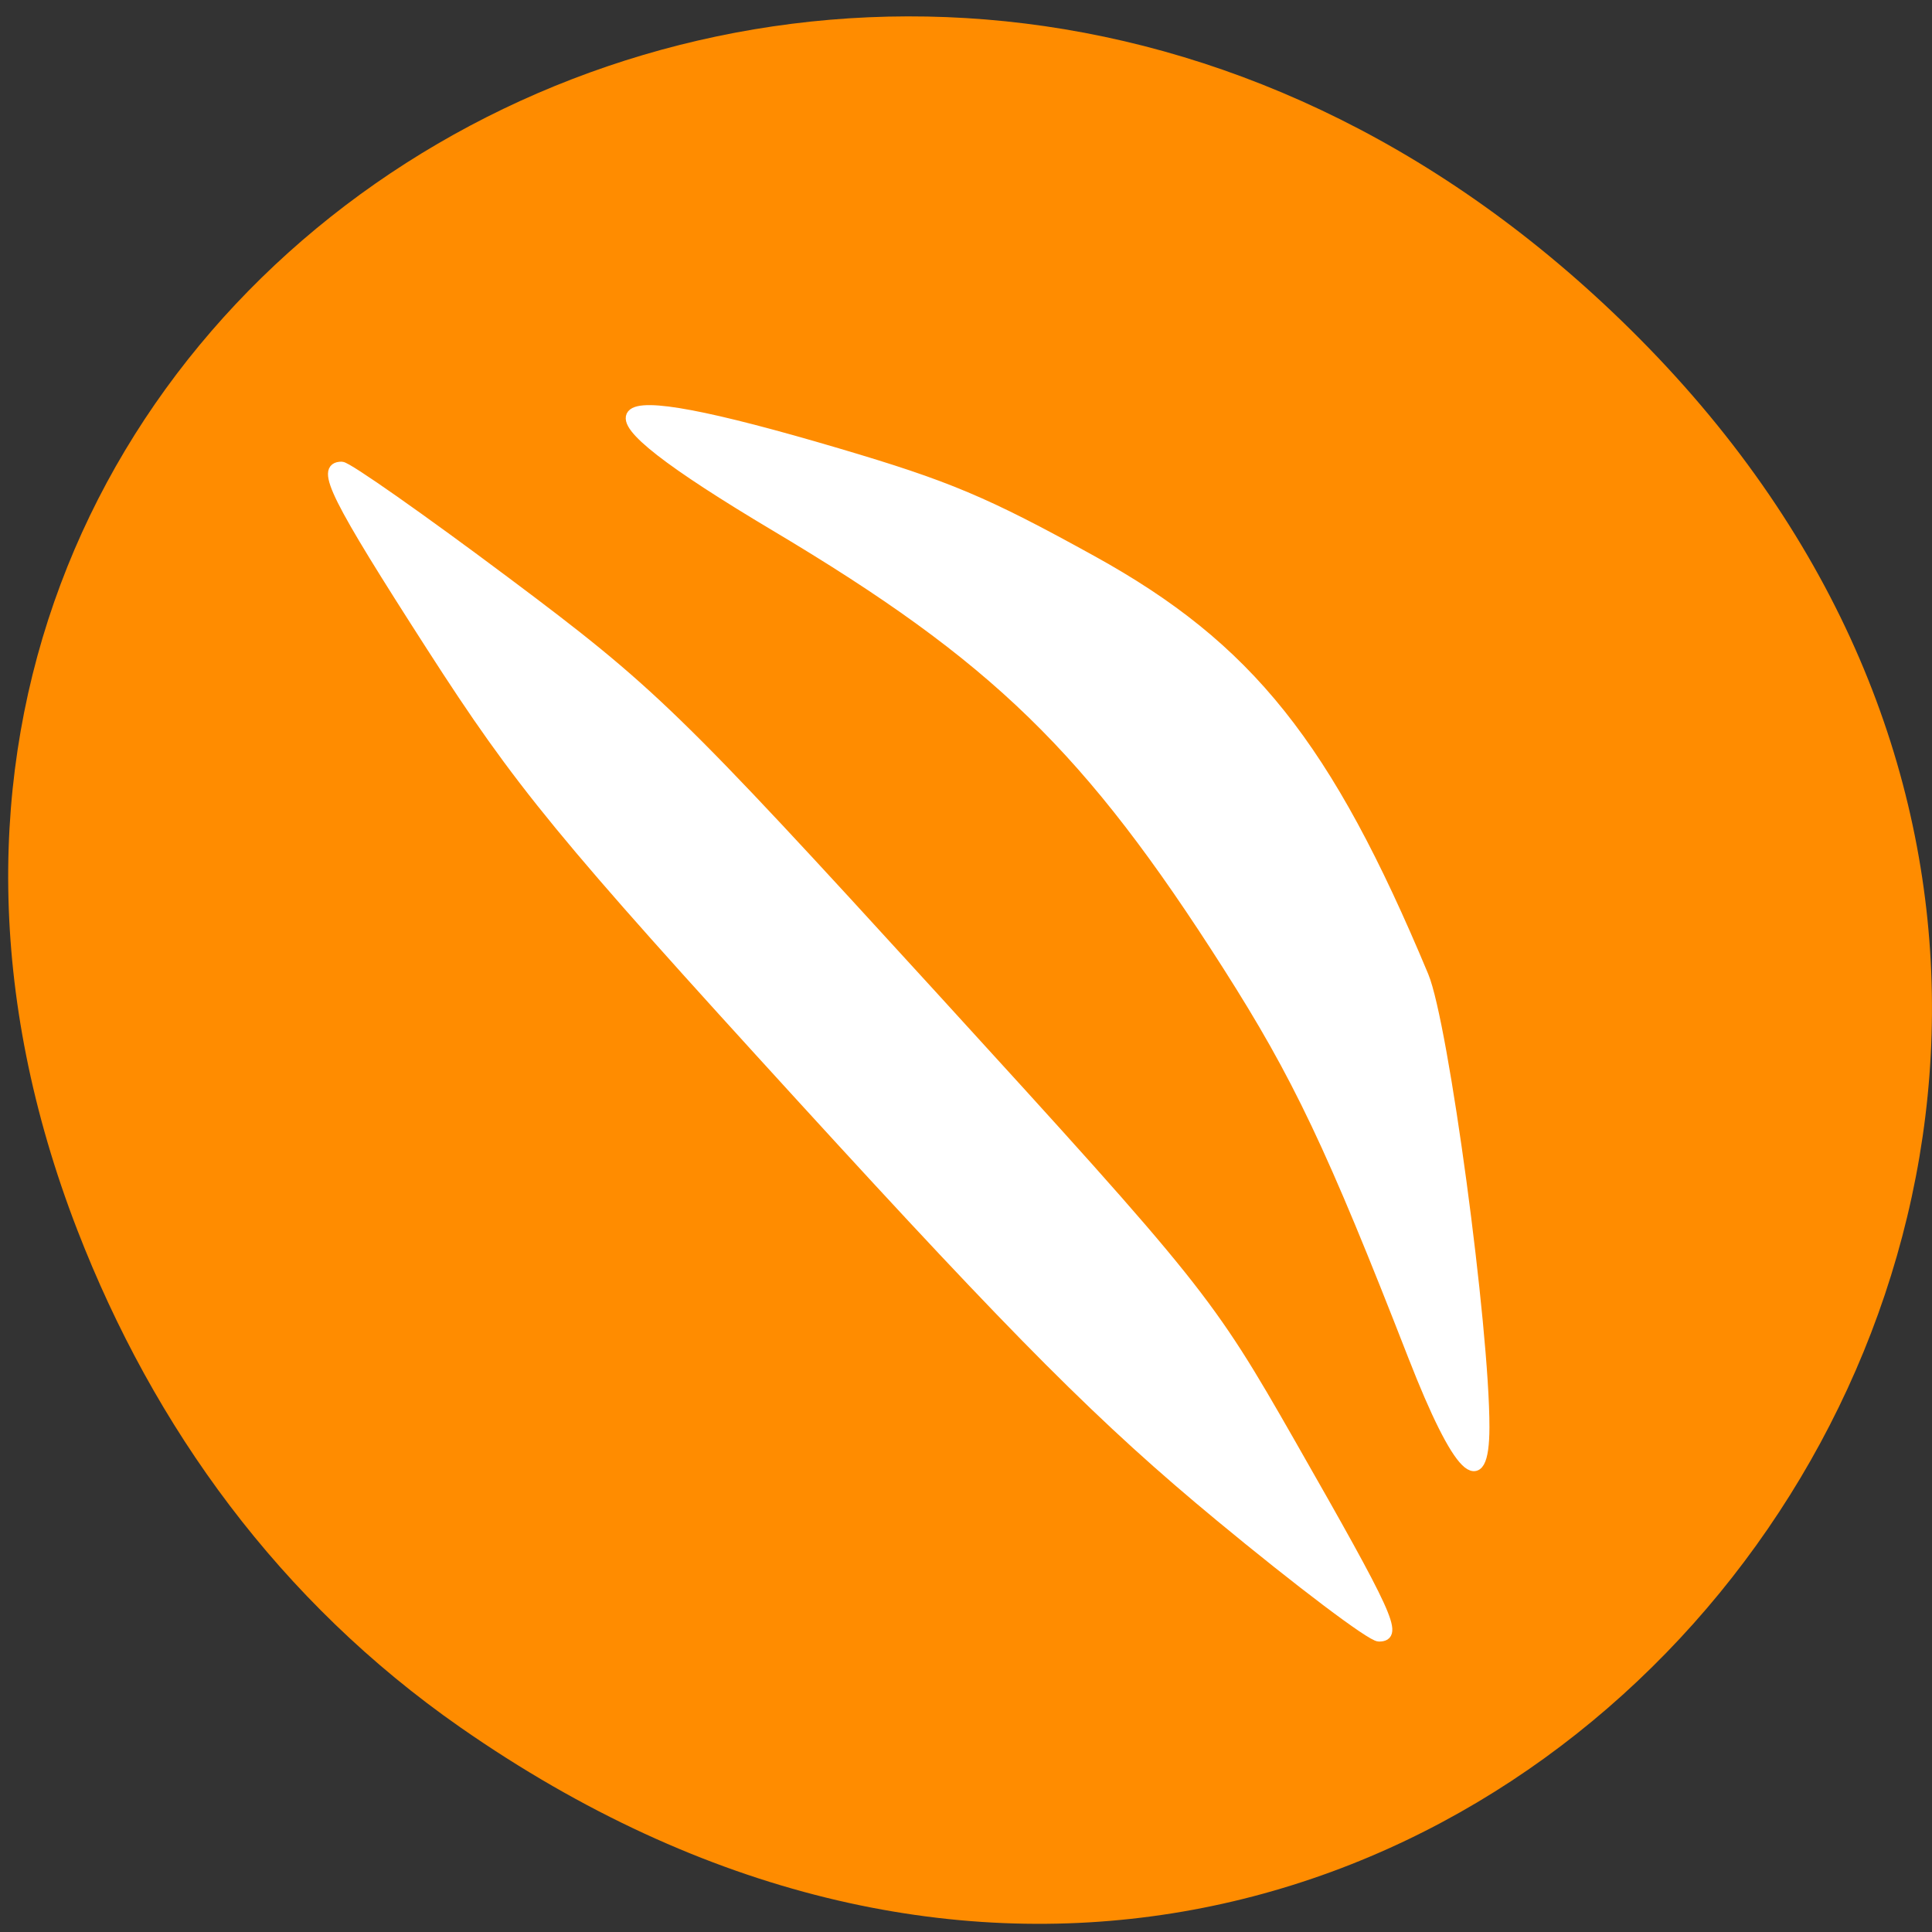 <svg xmlns="http://www.w3.org/2000/svg" viewBox="0 0 256 256"><rect x="0" y="0" width="256" height="256" fill="#333333" stroke="none"/><defs><clipPath><path d="m 27.707 56.824 h 82.29 v 139.69 h -82.29"/></clipPath><clipPath><path d="m 74 56.824 h 129 v 139.69 h -129"/></clipPath><clipPath><path d="m 148 97 h 77.63 v 24 h -77.62"/></clipPath><clipPath><rect rx="6" height="80" width="84" y="6" x="6" style="fill:#fff"/></clipPath><clipPath><path d="m 171 132 h 54.625 v 24 h -54.625"/></clipPath><clipPath><path d="M 0,64 H64 V128 H0 z"/></clipPath><clipPath><rect rx="6" height="80" width="84" y="6" x="6" style="fill:#fff"/></clipPath></defs><g transform="translate(-1.086 -795.28)" style="color:#000"><path d="m 62.08 1024.16 c 130.38 90.88 262.48 -76.957 156.25 -184.02 -100.08 -100.87 -255.59 -7.354 -206.98 118.17 c 10.142 26.19 26.8 49.17 50.732 65.852 z" style="fill:#ff8c00"/><path d="m 162.72 996.22 c -15.402 -12.735 -26.397 -23.744 -55.26 -55.33 -32.02 -35.05 -37.5 -41.716 -49.21 -59.93 -12.769 -19.865 -14.75 -23.836 -11.891 -23.836 c 0.748 0 10.547 6.879 21.776 15.286 19.286 14.44 22.417 17.478 56.6 54.914 35.28 38.64 36.46 40.12 47.36 59.21 13.07 22.884 14.304 25.592 11.701 25.592 -1.015 0 -10.497 -7.154 -21.07 -15.899 z m 25.63 -21.18 c -10.818 -27.762 -15.306 -37.21 -24.589 -51.777 -18.372 -28.828 -30.743 -40.85 -59.936 -58.25 -27.932 -16.646 -25.42 -19.626 8.177 -9.699 14.696 4.342 19.607 6.411 33.764 14.225 20.811 11.486 31.18 24.476 43.949 55.06 2.645 6.334 8.08 46.652 8.06 59.795 -0.014 9.325 -3.486 5.878 -9.422 -9.353 z" style="fill:#fff;stroke:#fff;stroke-width:1.338"/></g></svg>